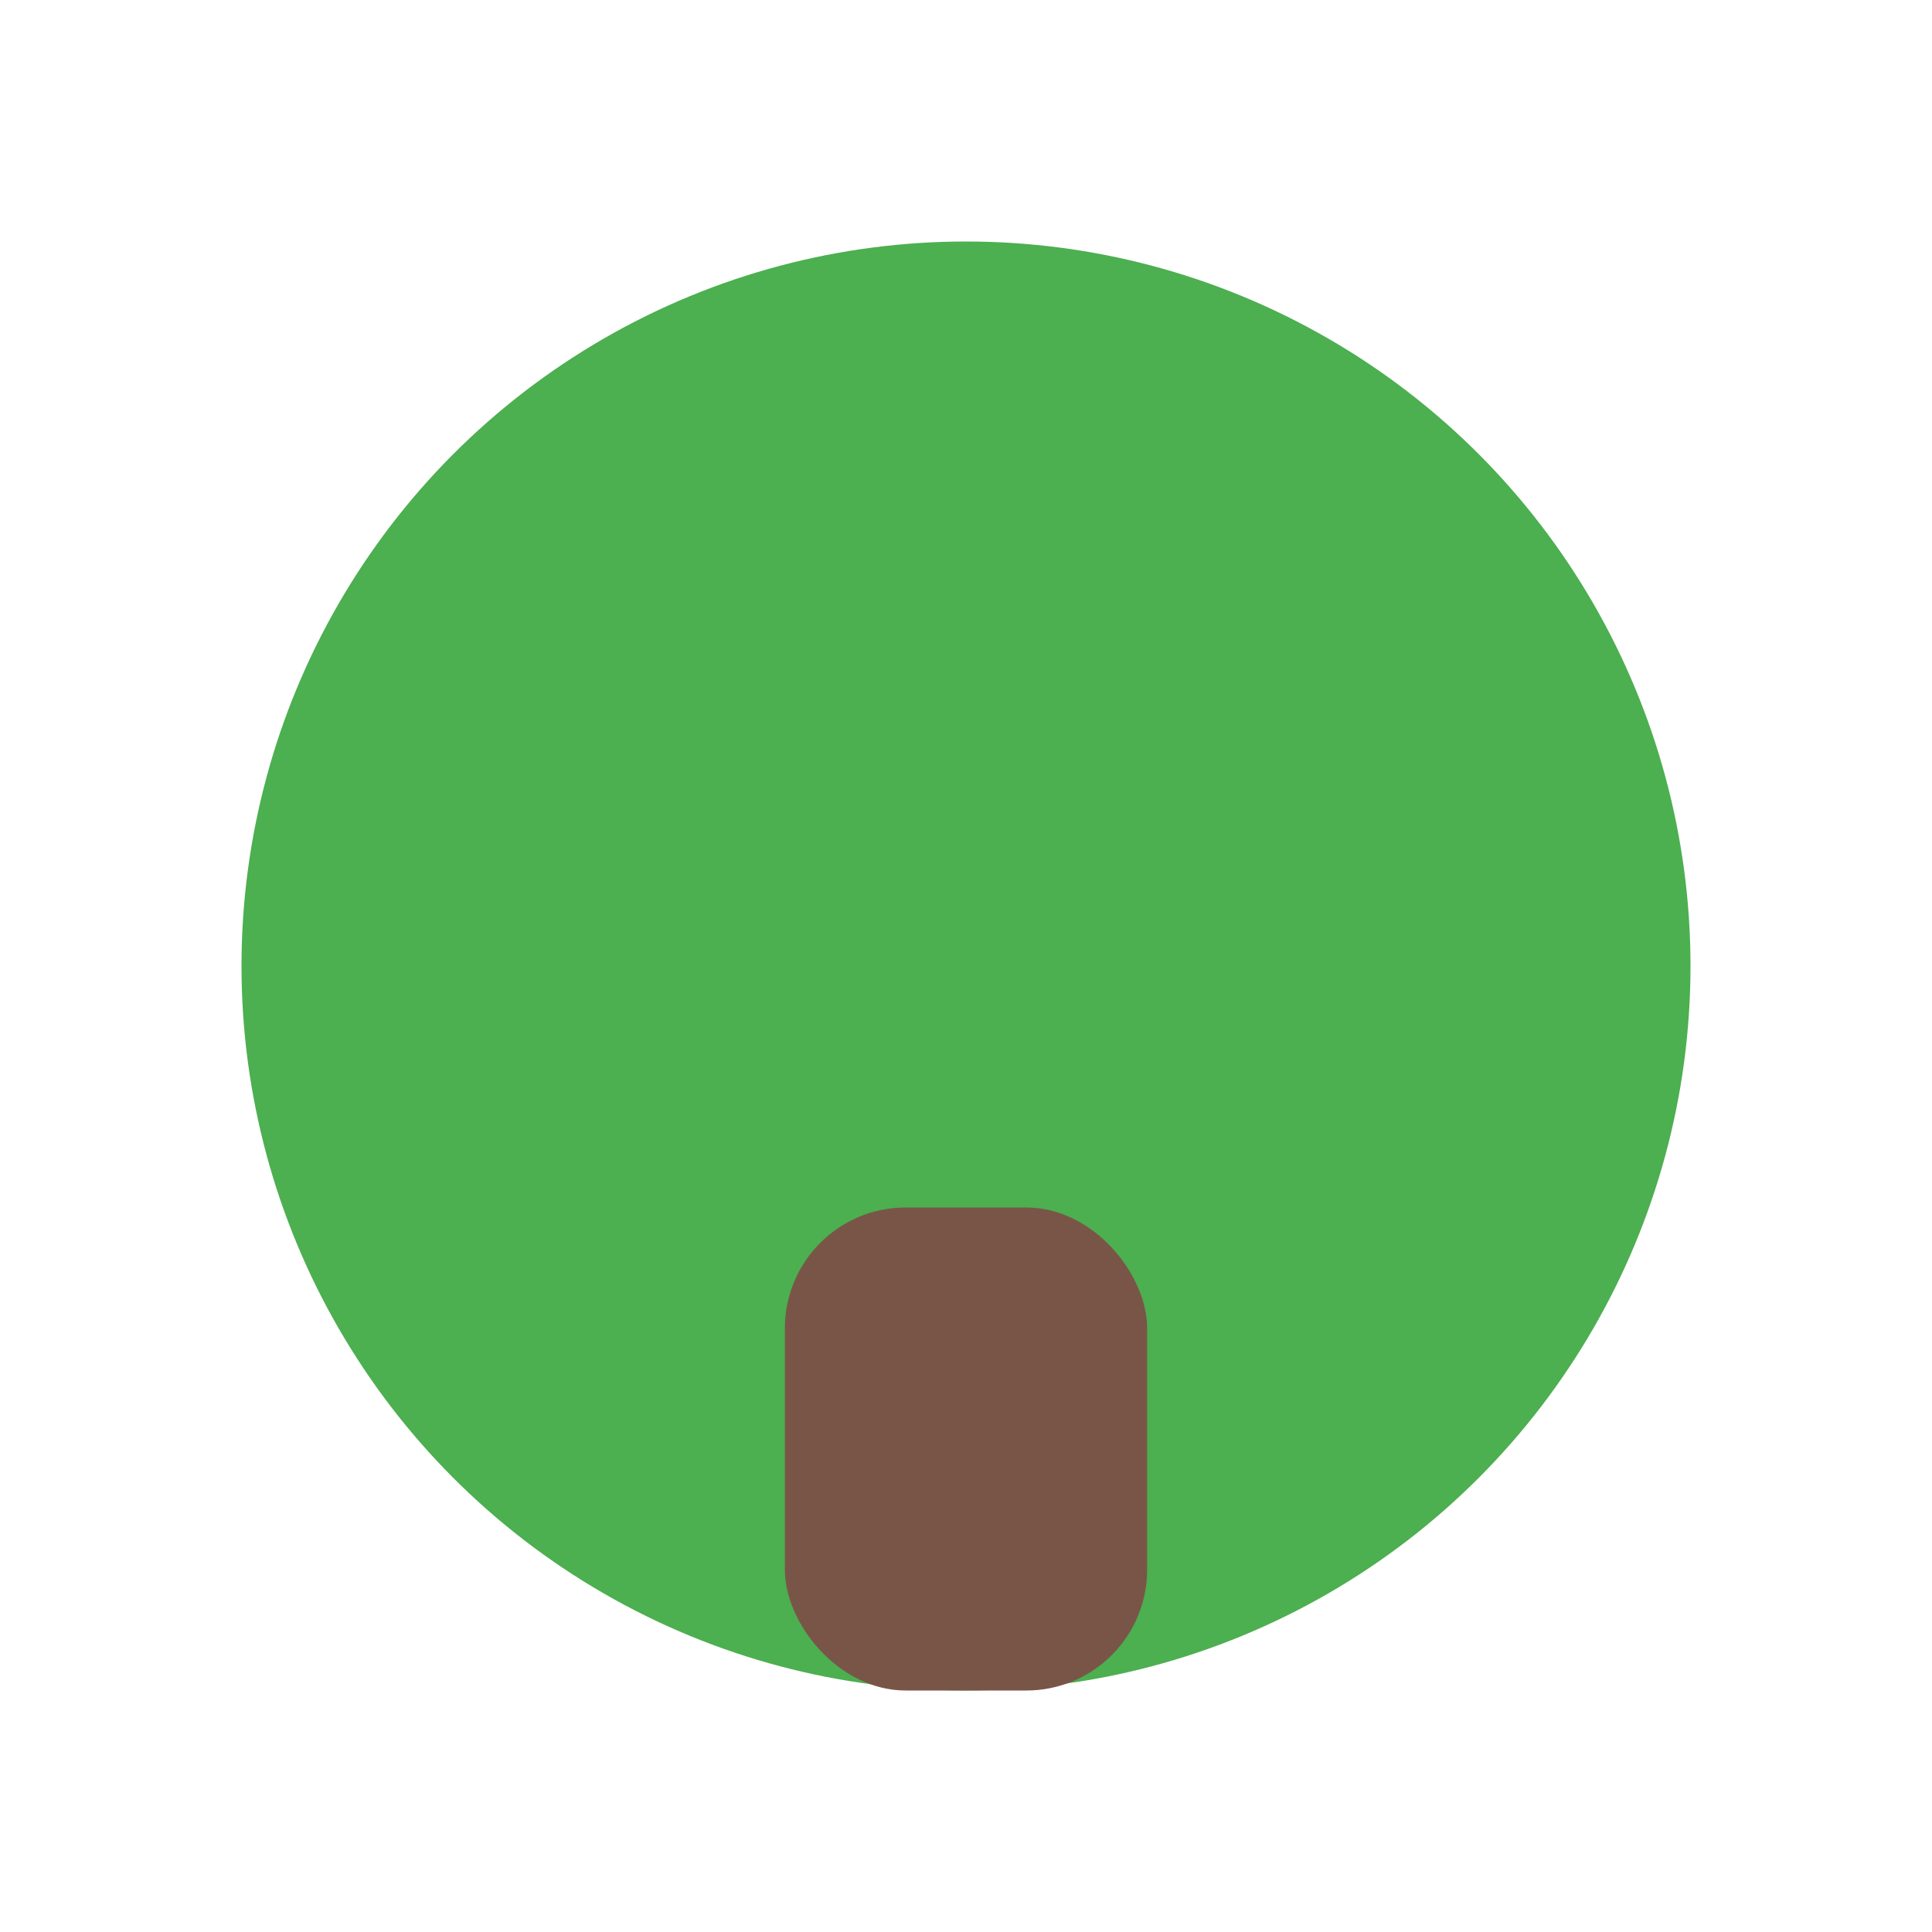 <svg width="32" height="32" viewBox="0 0 32 32" fill="none" xmlns="http://www.w3.org/2000/svg">
  <circle cx="16" cy="16" r="12" fill="#4CAF50"/>
  <rect x="13" y="20" width="6" height="8" rx="2" fill="#795548"/>
</svg>
